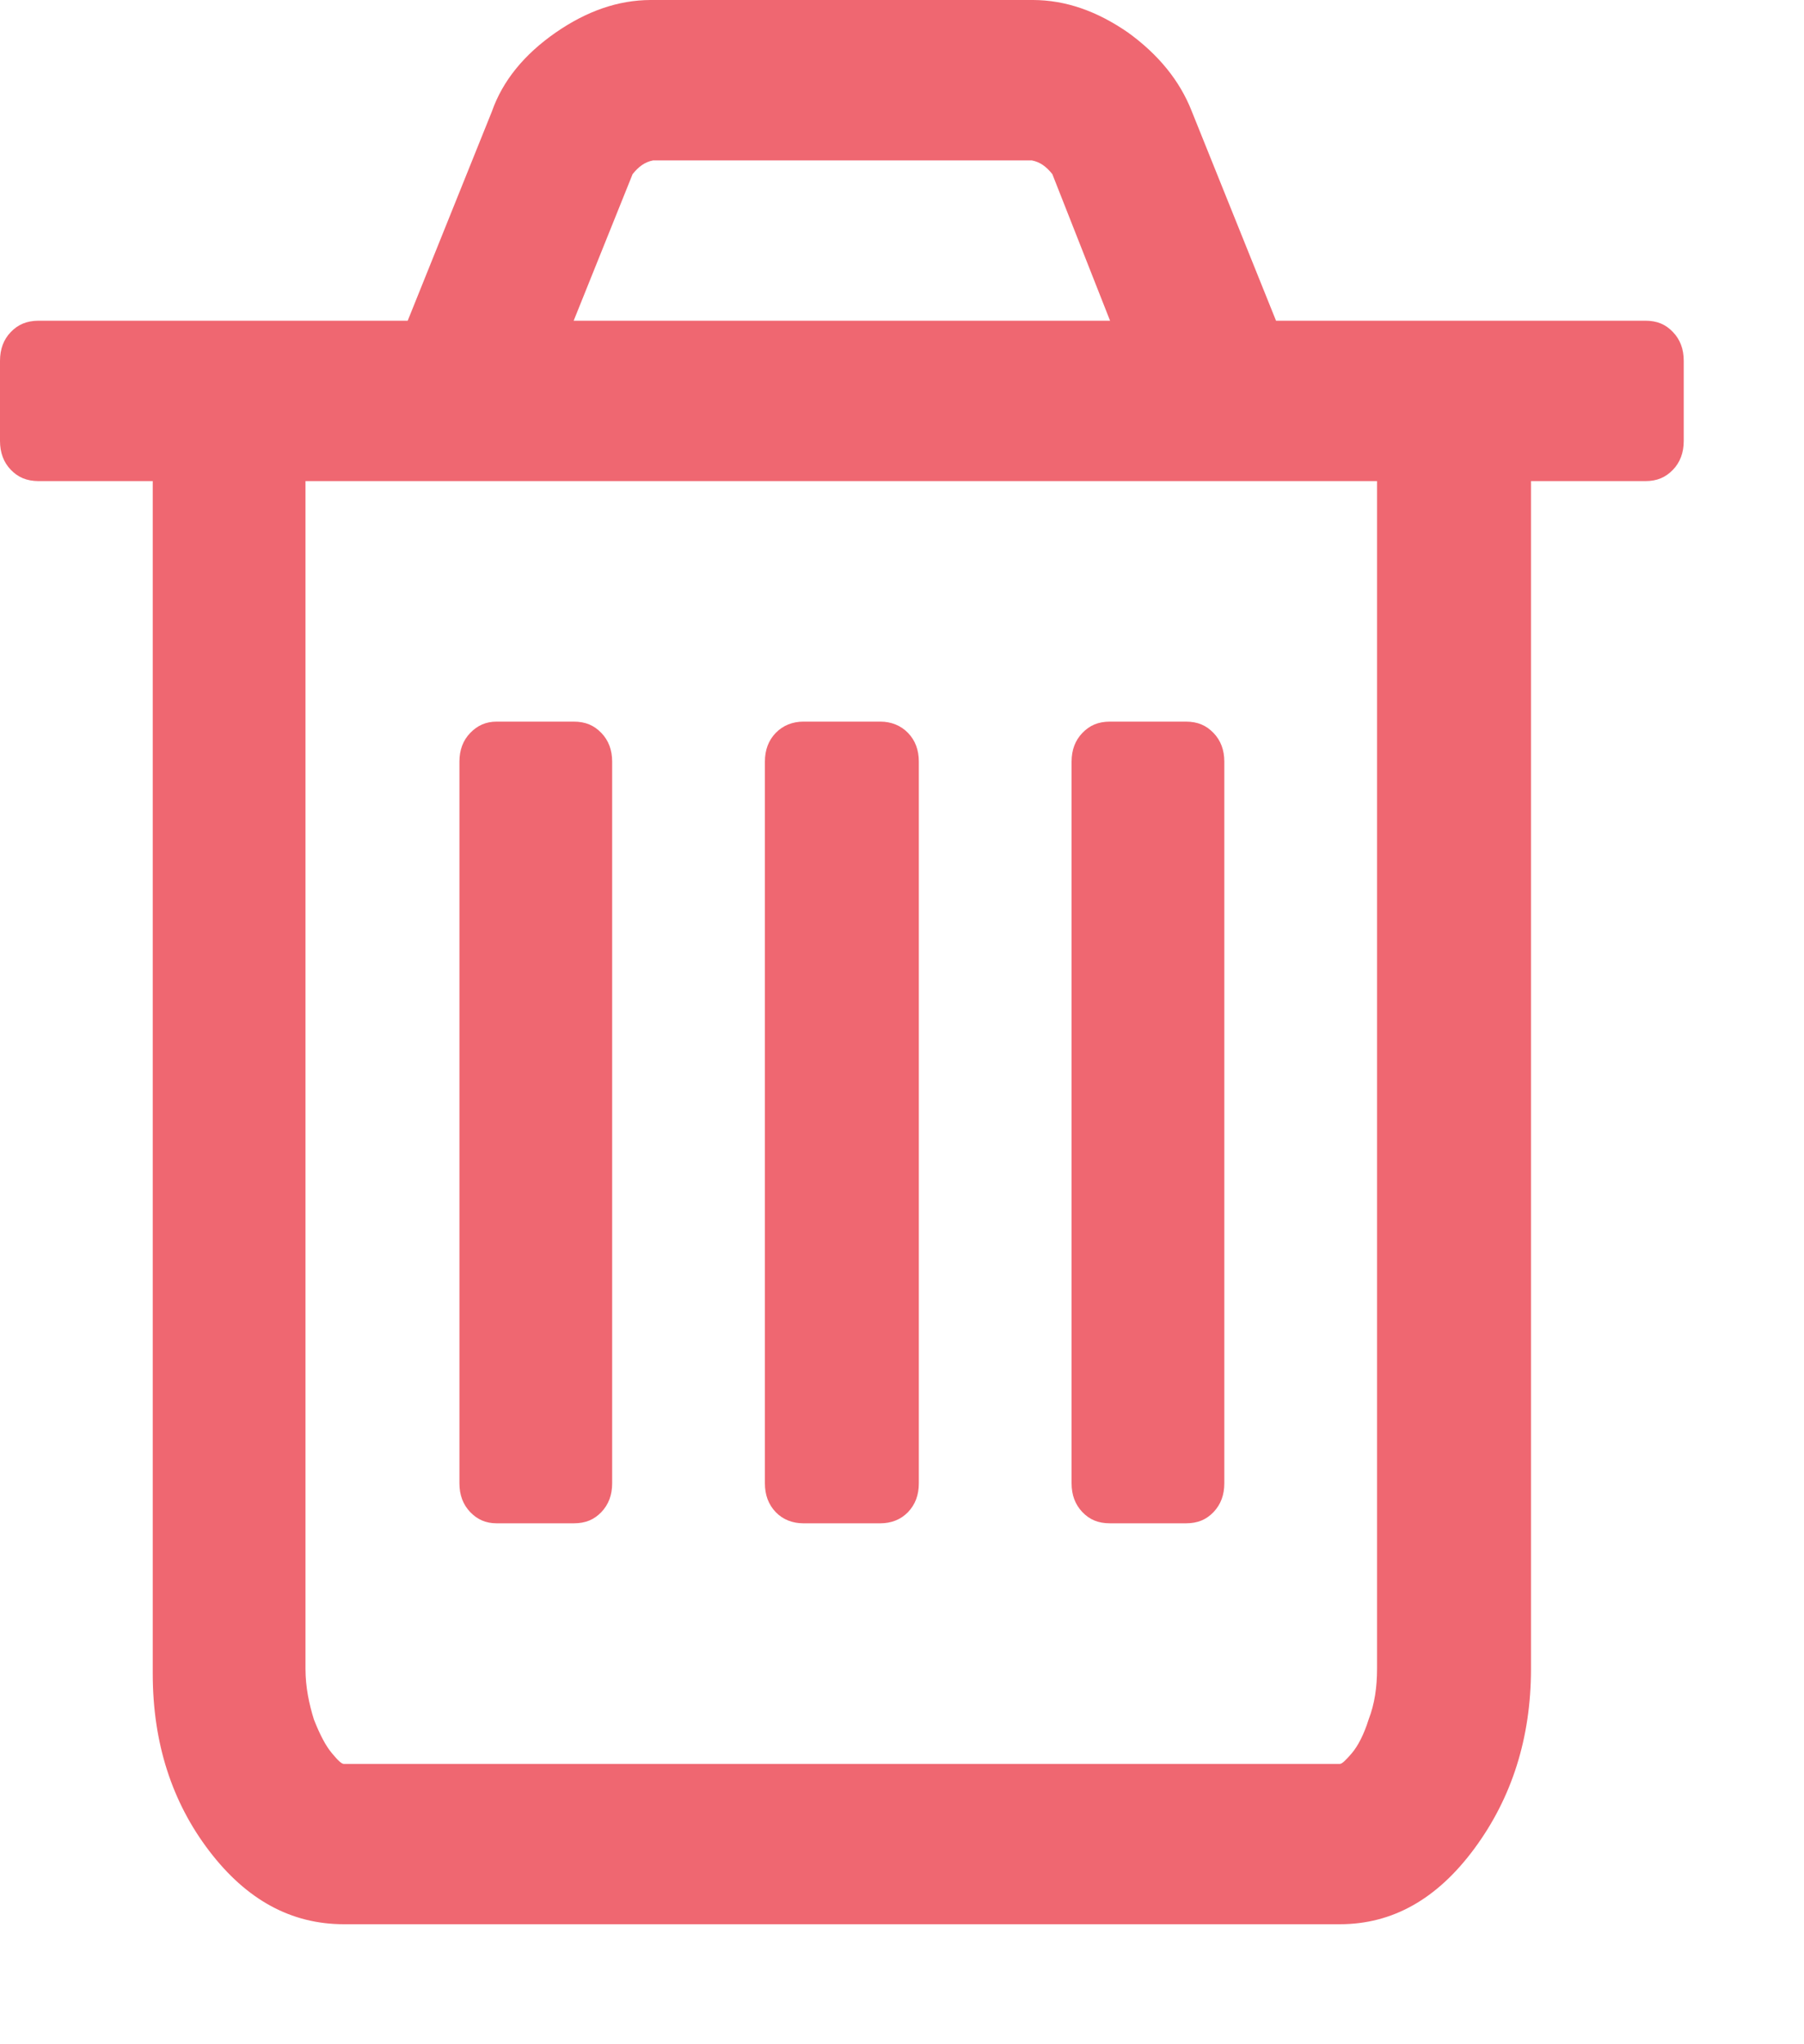 <?xml version="1.0" encoding="UTF-8" standalone="no"?>
<!DOCTYPE svg PUBLIC "-//W3C//DTD SVG 1.1//EN" "http://www.w3.org/Graphics/SVG/1.1/DTD/svg11.dtd">
<svg width="100%" height="100%" viewBox="0 0 15 17" version="1.1" xmlns="http://www.w3.org/2000/svg" xmlns:xlink="http://www.w3.org/1999/xlink" xml:space="preserve" xmlns:serif="http://www.serif.com/" style="fill-rule:evenodd;clip-rule:evenodd;stroke-linejoin:round;stroke-miterlimit:1.414;">
    <g transform="matrix(1,0,0,1,-1518,-916.998)">
        <path id="Forma-1" serif:id="Forma 1" d="M1526.59,916.998C1526.86,916.999 1527.12,917.089 1527.38,917.269C1527.63,917.45 1527.81,917.668 1527.91,917.925L1528.61,919.665L1531.68,919.665C1531.78,919.665 1531.85,919.696 1531.91,919.759C1531.97,919.821 1532,919.901 1532,919.999L1532,920.665C1532,920.762 1531.97,920.843 1531.91,920.905C1531.85,920.967 1531.78,920.999 1531.68,920.999L1530.73,920.999L1530.73,930.876C1530.73,931.451 1530.57,931.95 1530.26,932.37C1529.95,932.79 1529.58,933 1529.14,933L1520.86,933C1520.42,933 1520.05,932.797 1519.74,932.391C1519.43,931.985 1519.27,931.493 1519.27,930.916L1519.27,920.999L1518.32,920.999C1518.22,920.998 1518.15,920.967 1518.09,920.905C1518.03,920.843 1518,920.762 1518,920.665L1518,919.999C1518,919.901 1518.03,919.821 1518.09,919.759C1518.15,919.697 1518.22,919.666 1518.32,919.665L1521.39,919.665L1522.09,917.925C1522.18,917.668 1522.36,917.45 1522.62,917.269C1522.88,917.089 1523.14,916.999 1523.41,916.998L1526.59,916.998ZM1529.14,931.667C1529.16,931.666 1529.19,931.636 1529.24,931.578C1529.29,931.519 1529.34,931.425 1529.38,931.297C1529.43,931.168 1529.45,931.028 1529.45,930.875L1529.45,920.999L1520.54,920.999L1520.54,930.875C1520.54,931.028 1520.57,931.168 1520.61,931.297C1520.66,931.425 1520.71,931.519 1520.76,931.578C1520.81,931.638 1520.84,931.667 1520.86,931.667L1529.14,931.667ZM1522.77,922.999C1522.87,922.999 1522.94,923.031 1523,923.093C1523.06,923.155 1523.09,923.235 1523.09,923.332L1523.09,929.333C1523.09,929.431 1523.06,929.51 1523,929.573C1522.94,929.635 1522.87,929.666 1522.77,929.666L1522.13,929.666C1522.04,929.666 1521.97,929.635 1521.91,929.573C1521.85,929.51 1521.82,929.431 1521.82,929.333L1521.82,923.332C1521.82,923.235 1521.85,923.155 1521.91,923.093C1521.97,923.031 1522.04,922.999 1522.13,922.999L1522.77,922.999ZM1525.32,922.999C1525.41,922.999 1525.49,923.031 1525.55,923.093C1525.61,923.155 1525.64,923.235 1525.64,923.332L1525.64,929.333C1525.64,929.431 1525.61,929.51 1525.55,929.573C1525.49,929.635 1525.41,929.666 1525.32,929.666L1524.68,929.666C1524.59,929.666 1524.51,929.635 1524.45,929.573C1524.39,929.51 1524.36,929.431 1524.36,929.333L1524.36,923.332C1524.36,923.235 1524.39,923.155 1524.45,923.093C1524.51,923.031 1524.59,922.999 1524.68,922.999L1525.32,922.999ZM1527.86,922.999C1527.96,922.999 1528.03,923.031 1528.09,923.093C1528.15,923.155 1528.18,923.235 1528.18,923.332L1528.18,929.333C1528.18,929.431 1528.15,929.51 1528.09,929.573C1528.03,929.635 1527.96,929.666 1527.86,929.666L1527.23,929.666C1527.13,929.666 1527.06,929.635 1527,929.573C1526.94,929.51 1526.91,929.431 1526.91,929.333L1526.91,923.332C1526.91,923.235 1526.94,923.155 1527,923.093C1527.06,923.031 1527.13,922.999 1527.23,922.999L1527.86,922.999ZM1527.23,919.665L1526.75,918.446C1526.7,918.384 1526.65,918.346 1526.58,918.332L1523.43,918.332C1523.36,918.346 1523.31,918.384 1523.26,918.446L1522.77,919.665L1527.23,919.665Z" style="fill:rgb(239,103,113);"/>
    </g>
</svg>

